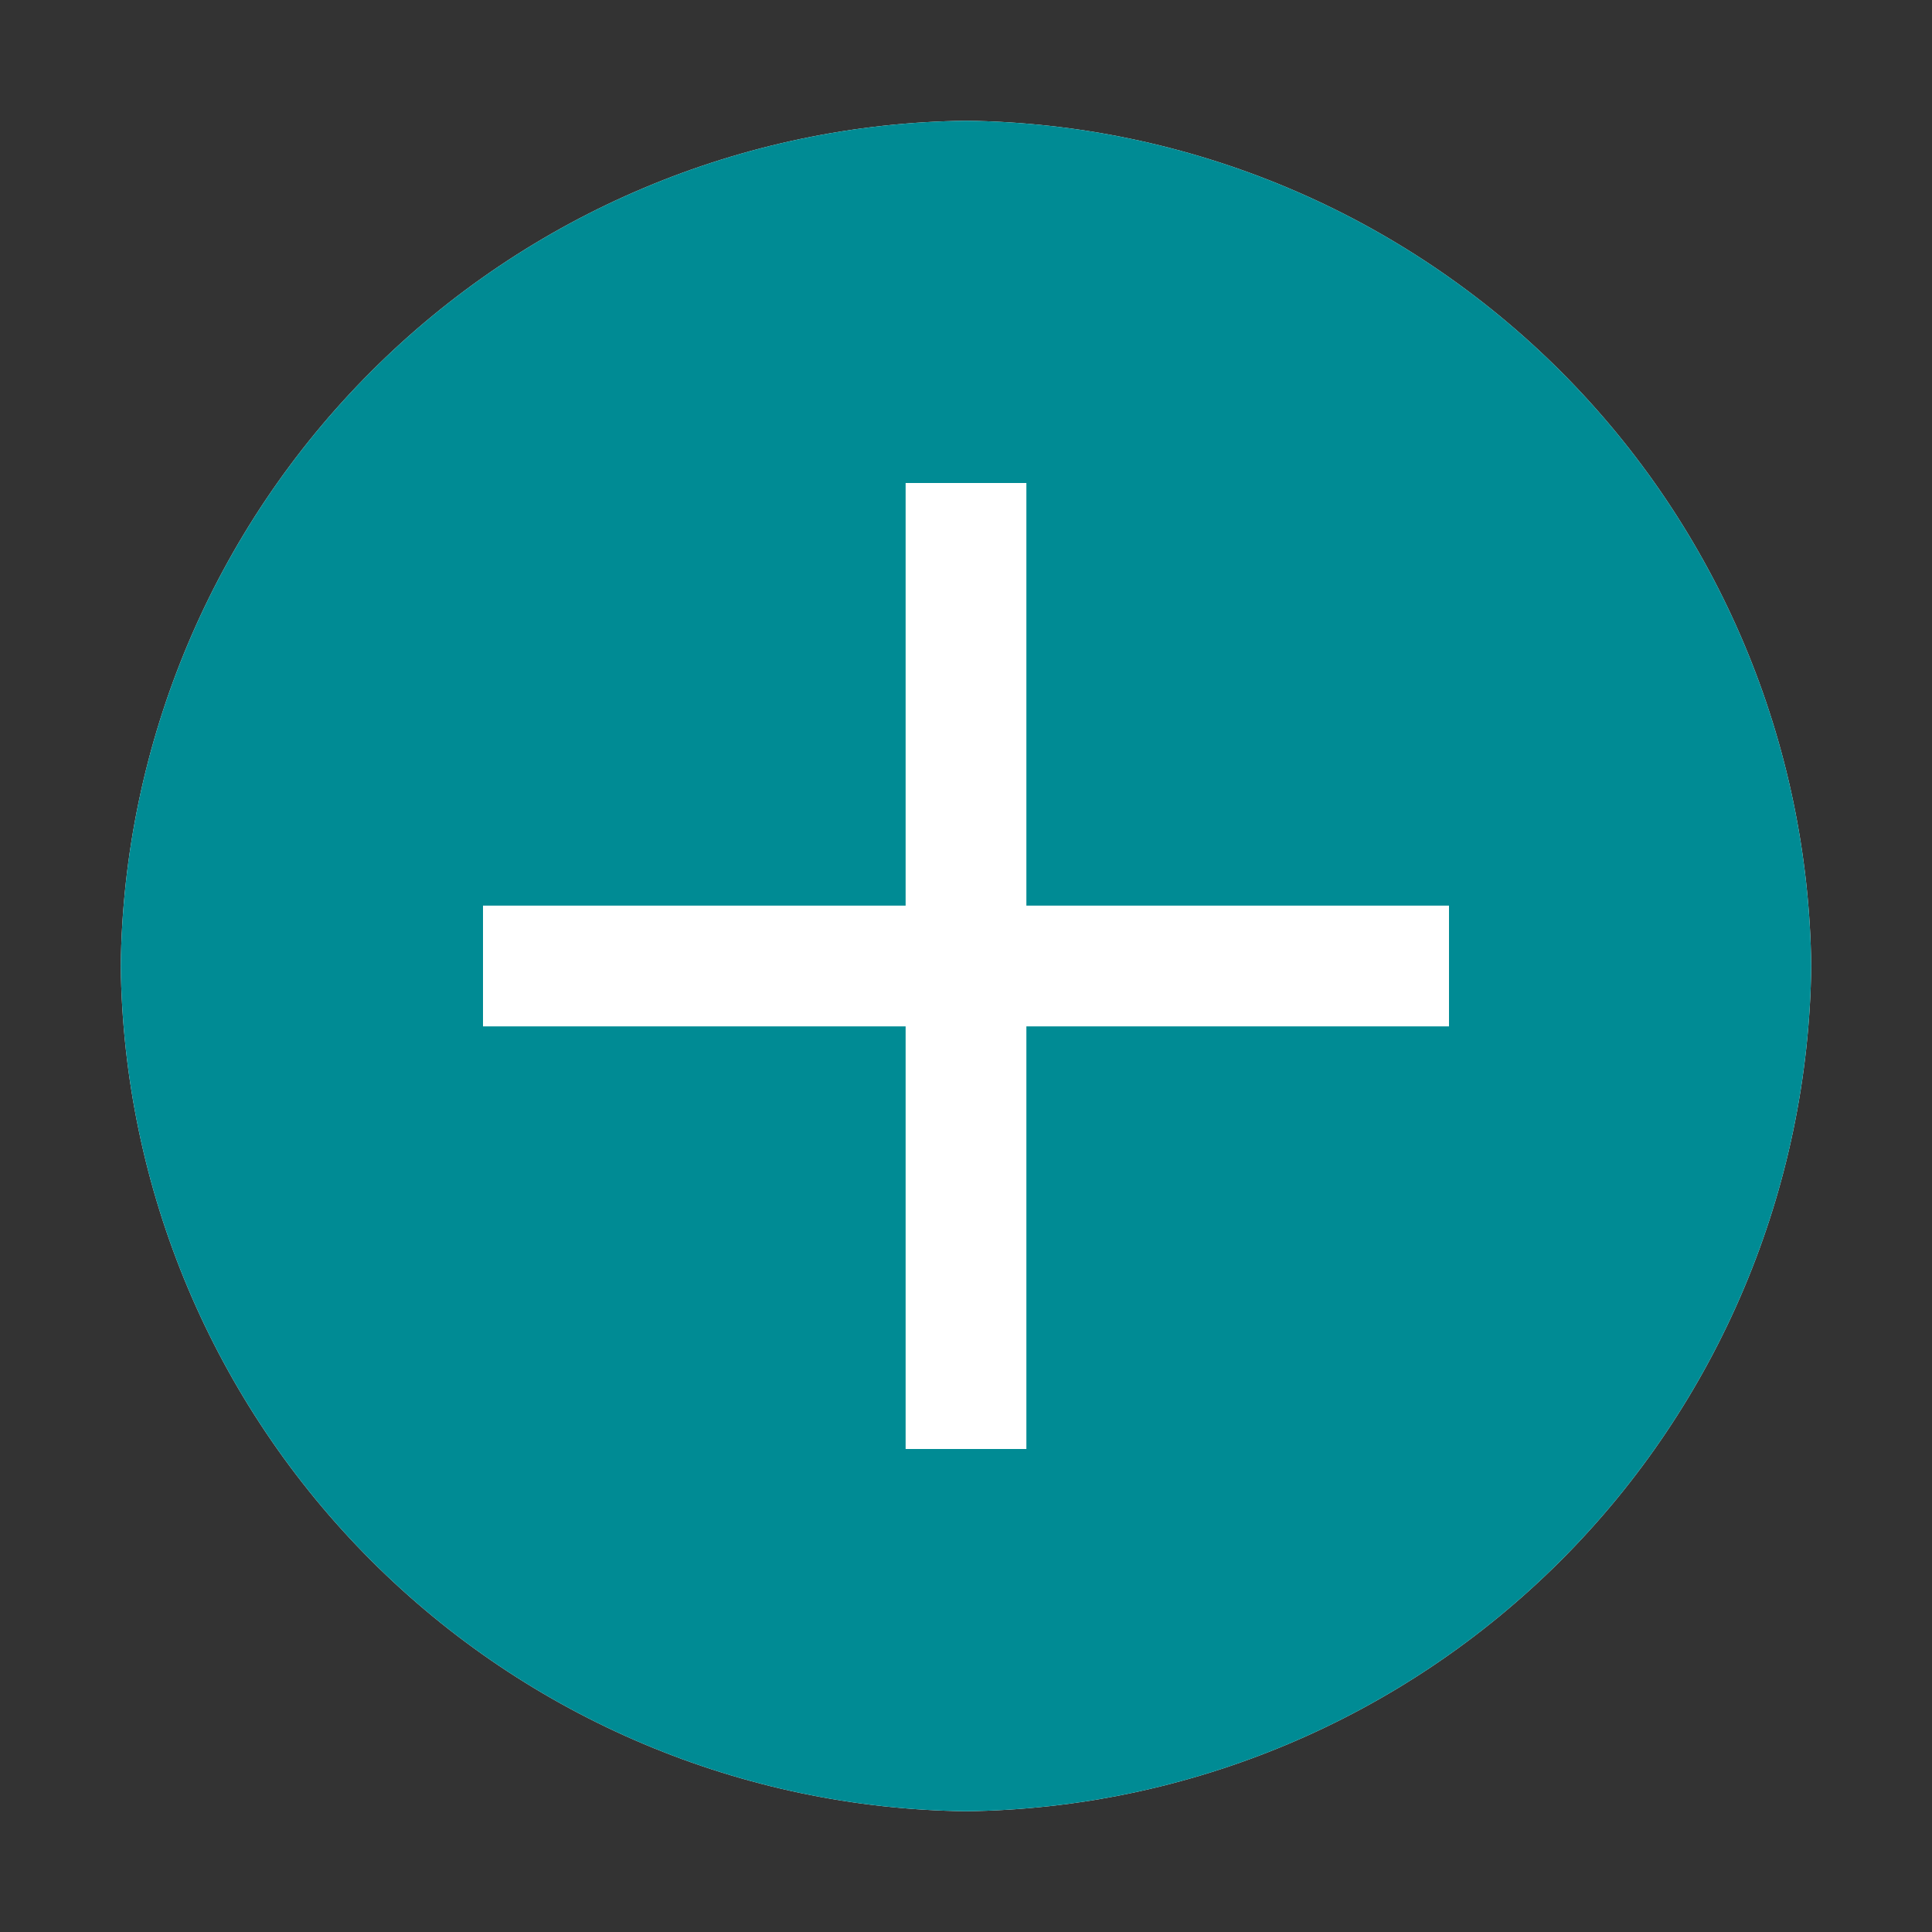 <svg width="52" height="52" viewBox="0 0 52 52" fill="none" xmlns="http://www.w3.org/2000/svg">
<rect x="0" y="0" width="52" height="52" fill="#333333" stroke="none"/>
<path d="M26 3.25C19.989 3.323 14.245 5.743 9.994 9.994C5.743 14.245 3.323 19.989 3.25 26C3.323 32.011 5.743 37.755 9.994 42.006C14.245 46.257 19.989 48.677 26 48.75C32.011 48.677 37.755 46.257 42.006 42.006C46.257 37.755 48.677 32.011 48.75 26C48.677 19.989 46.257 14.245 42.006 9.994C37.755 5.743 32.011 3.323 26 3.25Z" fill="white"/>
<path d="M26 3.25C19.989 3.323 14.245 5.743 9.994 9.994C5.743 14.245 3.323 19.989 3.25 26C3.323 32.011 5.743 37.755 9.994 42.006C14.245 46.257 19.989 48.677 26 48.75C32.011 48.677 37.755 46.257 42.006 42.006C46.257 37.755 48.677 32.011 48.75 26C48.677 19.989 46.257 14.245 42.006 9.994C37.755 5.743 32.011 3.323 26 3.25ZM39 27.625H27.625V39H24.375V27.625H13V24.375H24.375V13H27.625V24.375H39V27.625Z" fill="#008B94"/>
</svg>
